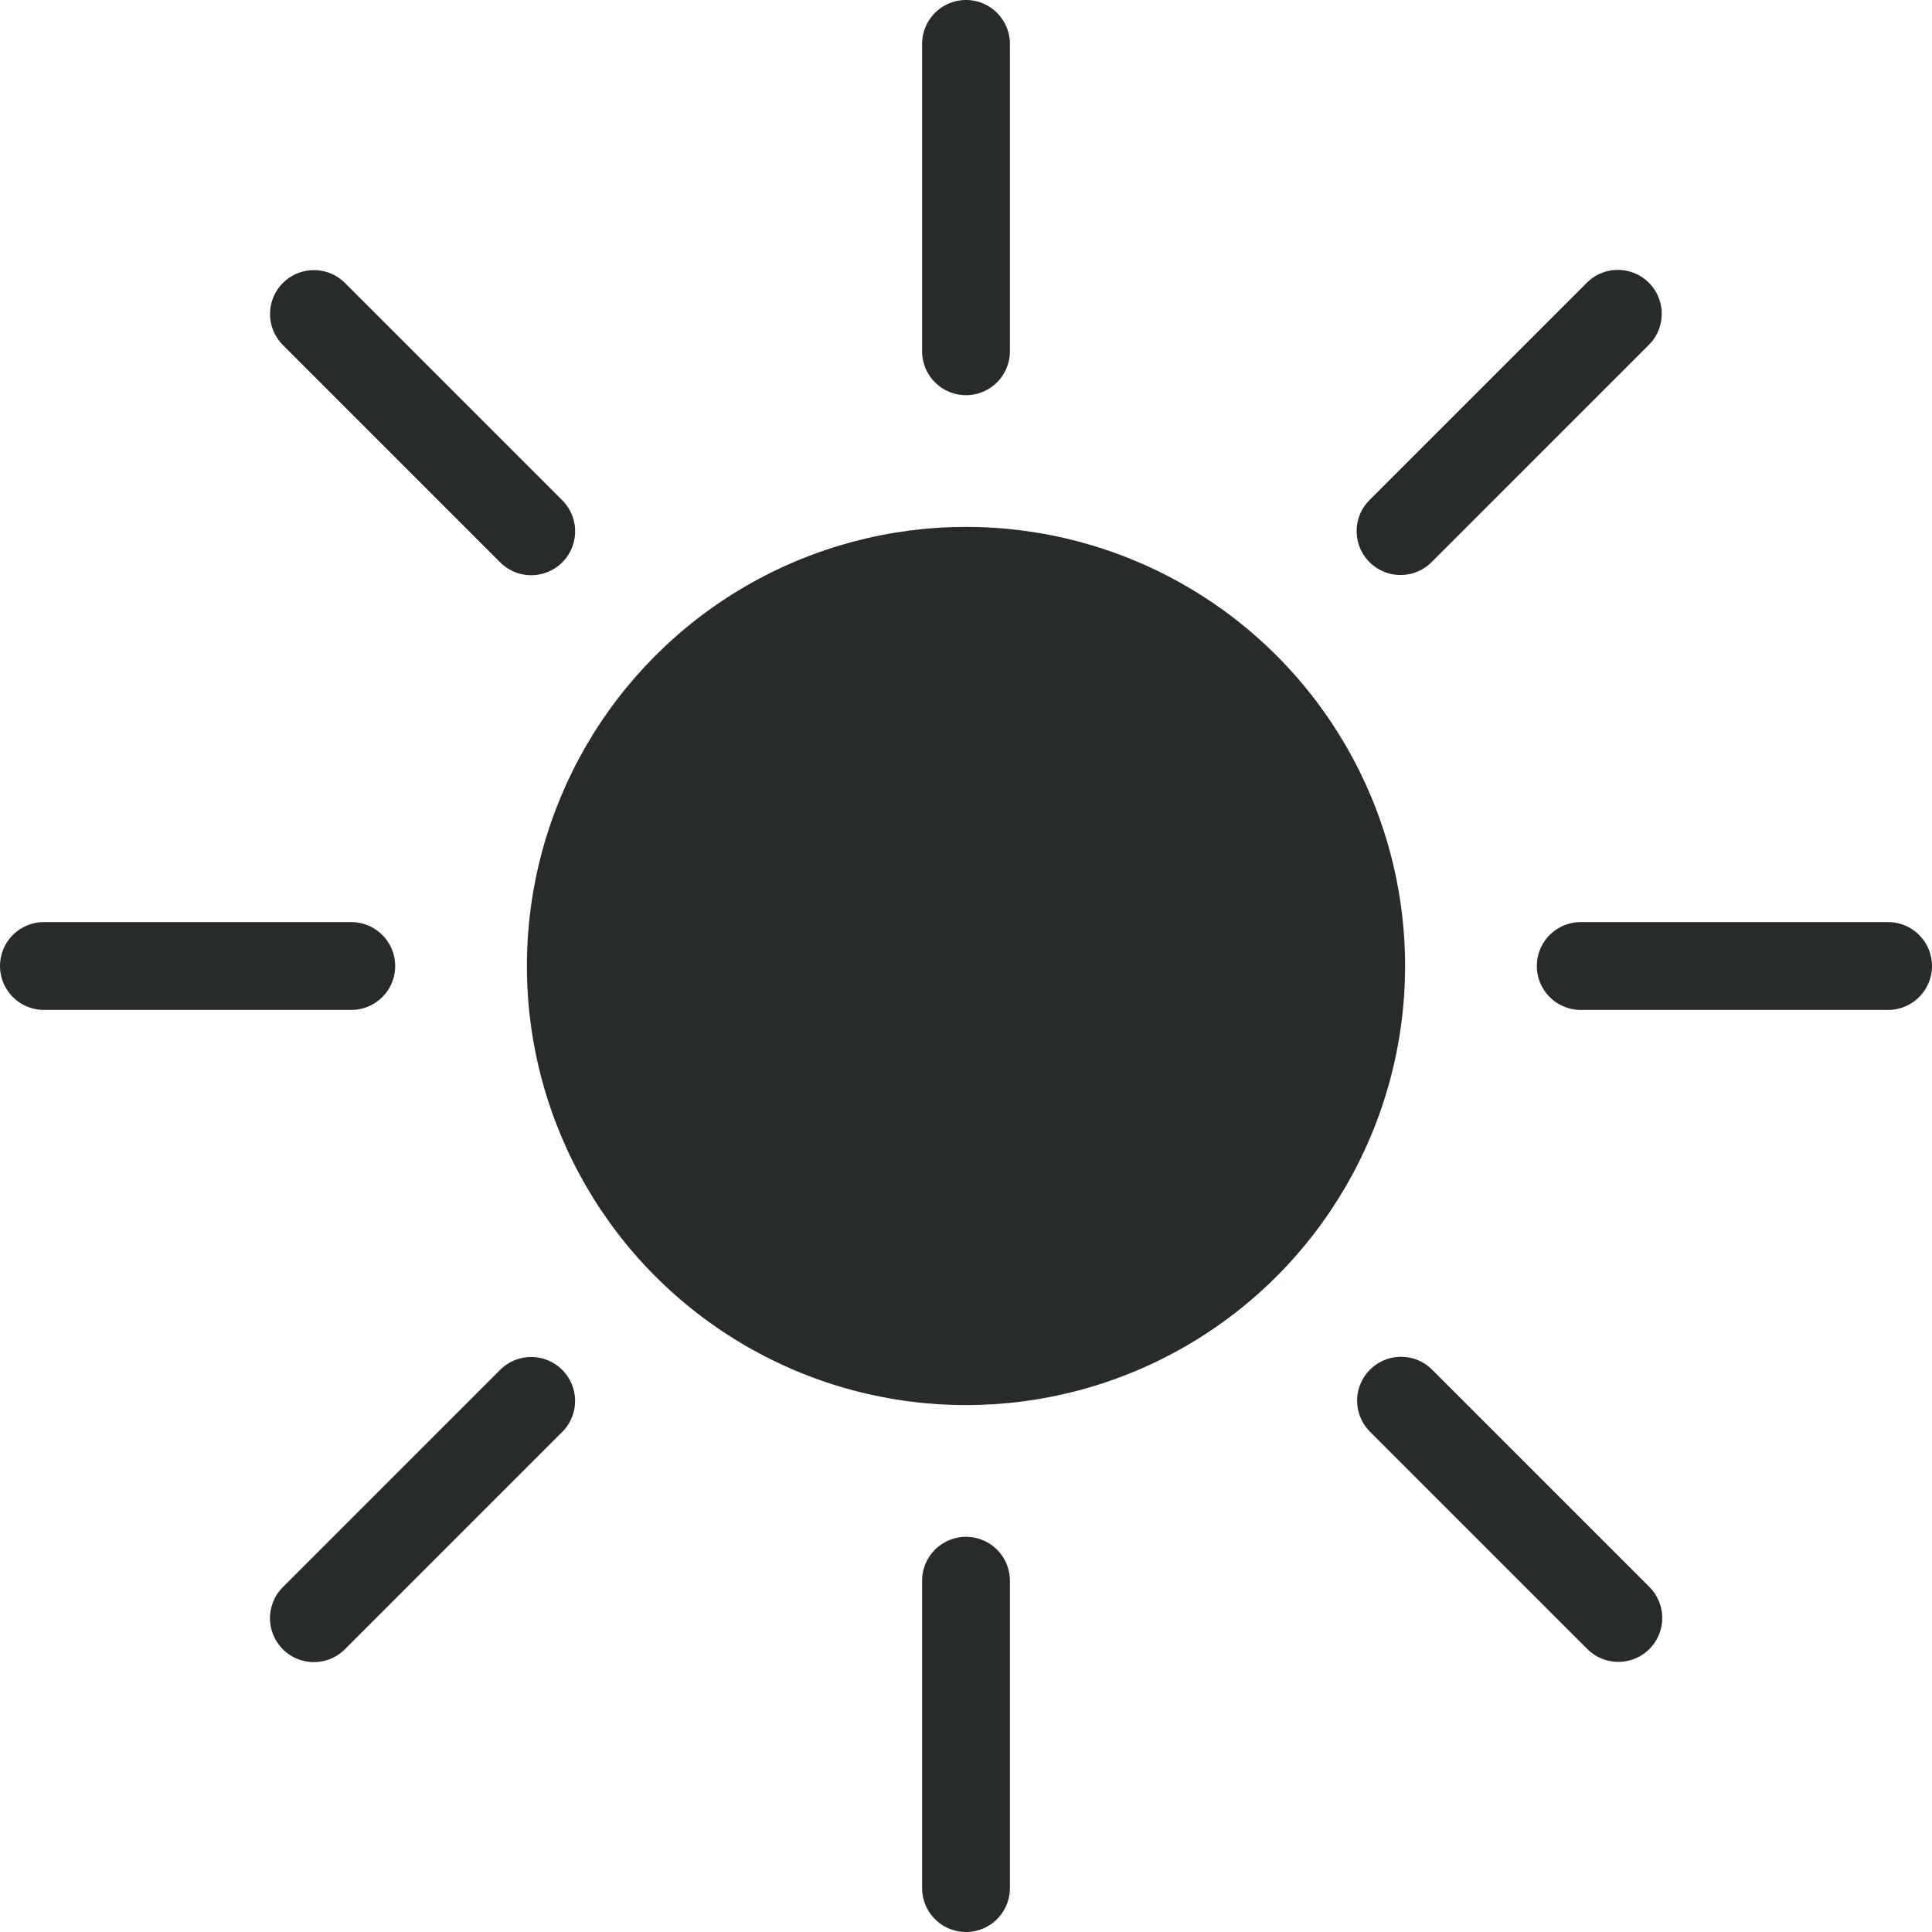 <svg height="44" viewBox="0 0 44 44" width="44" xmlns="http://www.w3.org/2000/svg"><g fill="none" fill-rule="evenodd"><circle cx="22" cy="22" fill="#282B2B" r="10"/><g stroke="#282B2B" stroke-linecap="round" stroke-width="2"><path d="m22 1v7"/><path d="m34.374 6.126v7" transform="matrix(.707 .707 -.707 .707 16.874 -21.487)"/><path d="m39.5 18.5v7" transform="matrix(0 1 -1 0 61.5 -17.5)"/><path d="m34.374 30.874v7" transform="matrix(-.707 .707 -.707 -.707 82.987 34.374)"/><path d="m22 36v7" transform="matrix(-1 0 0 -1 44 79)"/><path d="m9.626 30.874v7" transform="matrix(-.707 -.707 .707 -.707 -7.874 65.487)"/><path d="m4.5 18.5v7" transform="matrix(0 -1 1 0 -17.5 26.5)"/><path d="m9.626 6.126v7" transform="matrix(.707 -.707 .707 .707 -3.987 9.626)"/></g></g></svg>